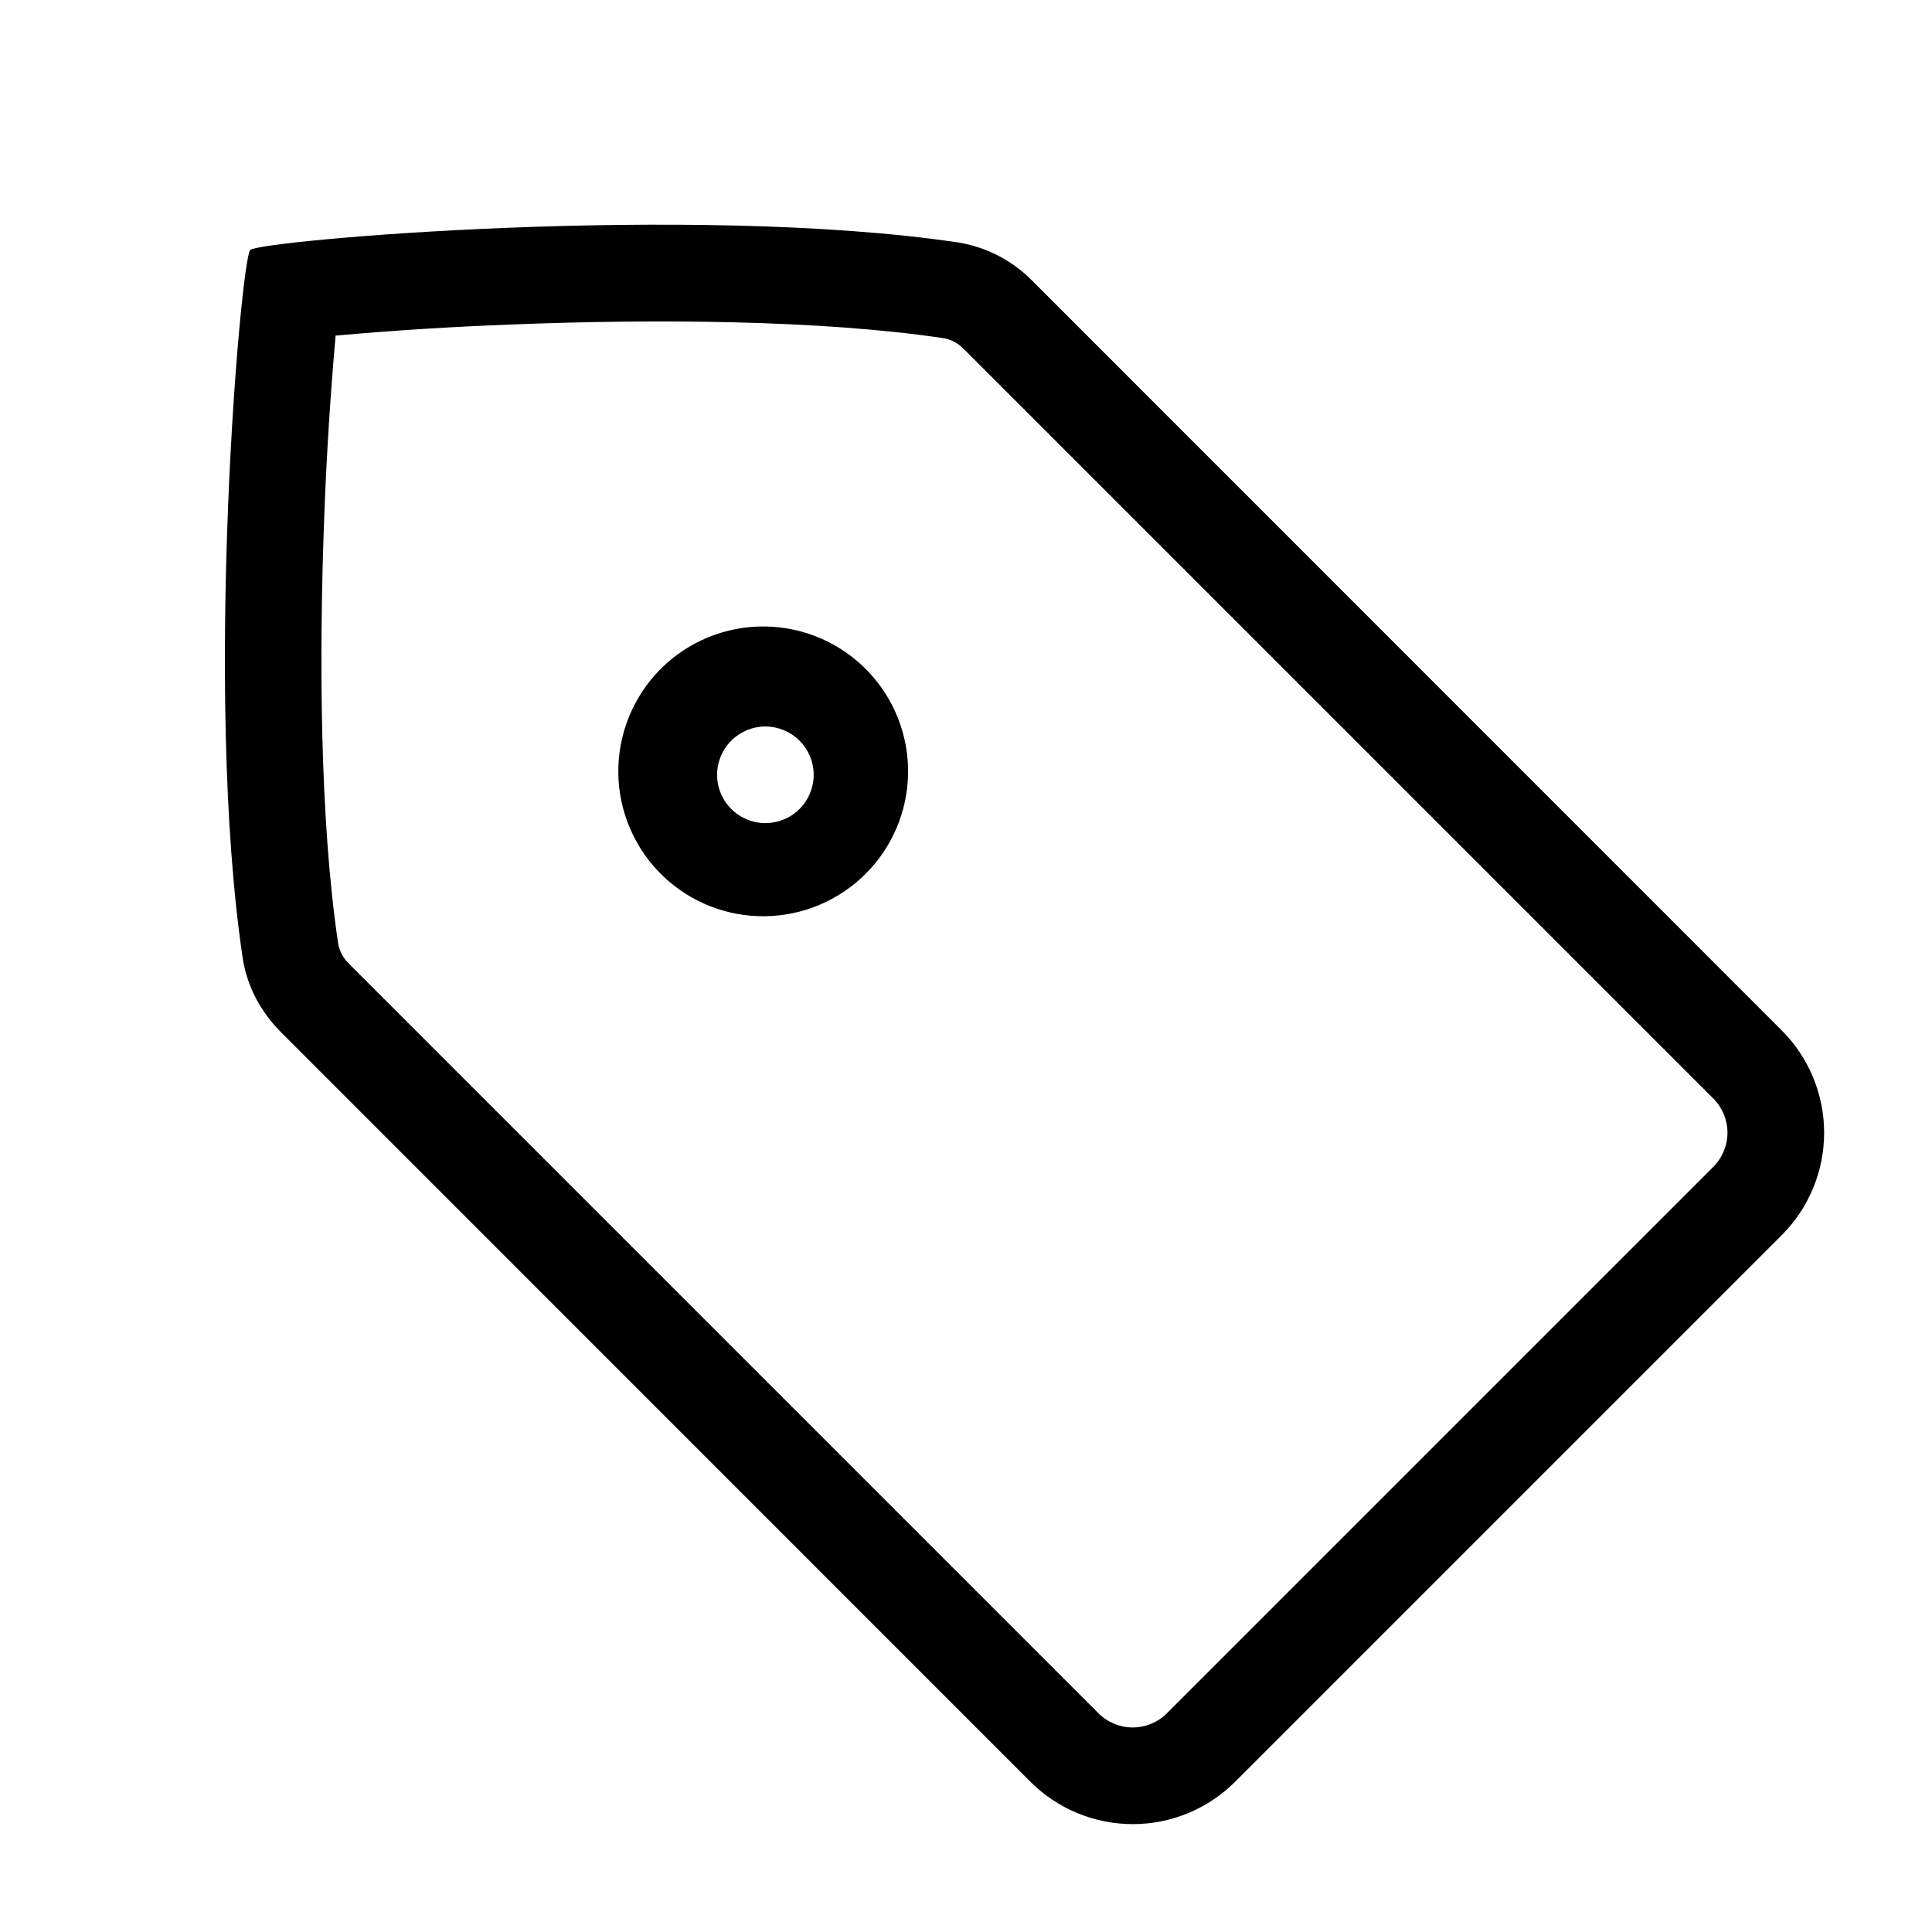 <svg width="30" height="30" viewBox="0 0 30 30" fill="none" xmlns="http://www.w3.org/2000/svg">
<path fill-rule="evenodd" clip-rule="evenodd" d="M5.211 5.211V5.216C5.131 6.121 5.073 7.029 5.038 7.938C4.952 10.128 4.963 12.727 5.252 14.658C5.275 14.779 5.336 14.889 5.427 14.973L17.058 26.604C17.199 26.745 17.389 26.824 17.588 26.824C17.787 26.824 17.978 26.745 18.119 26.604L26.604 18.119C26.745 17.978 26.824 17.787 26.824 17.588C26.824 17.389 26.745 17.199 26.604 17.058L14.973 5.427C14.889 5.336 14.779 5.275 14.658 5.252C12.727 4.964 10.128 4.952 7.938 5.039C7.029 5.073 6.121 5.13 5.215 5.211H5.211ZM3.885 3.885C3.74 4.023 3.151 10.736 3.769 14.88C3.836 15.321 4.054 15.72 4.37 16.035L15.999 27.666C16.421 28.088 16.993 28.325 17.59 28.325C18.186 28.325 18.759 28.088 19.18 27.666L27.666 19.18C28.088 18.759 28.325 18.186 28.325 17.59C28.325 16.993 28.088 16.421 27.666 15.999L16.034 4.365C15.723 4.046 15.318 3.836 14.879 3.765C10.734 3.149 4.021 3.735 3.884 3.882" fill="black"/>
<path fill-rule="evenodd" clip-rule="evenodd" d="M11.364 11.492C11.292 11.561 11.235 11.643 11.196 11.735C11.157 11.826 11.136 11.925 11.135 12.024C11.134 12.124 11.153 12.223 11.191 12.315C11.229 12.407 11.284 12.491 11.355 12.561C11.425 12.632 11.509 12.687 11.601 12.725C11.693 12.763 11.792 12.782 11.892 12.781C11.991 12.78 12.089 12.759 12.181 12.72C12.273 12.681 12.355 12.624 12.425 12.552C12.561 12.411 12.637 12.221 12.635 12.024C12.633 11.828 12.554 11.64 12.415 11.501C12.276 11.362 12.088 11.283 11.892 11.281C11.695 11.279 11.505 11.355 11.364 11.492ZM10.305 13.613C10.086 13.406 9.912 13.158 9.791 12.882C9.67 12.607 9.605 12.31 9.601 12.009C9.597 11.709 9.653 11.41 9.766 11.132C9.879 10.853 10.047 10.6 10.259 10.387C10.472 10.174 10.725 10.006 11.004 9.893C11.282 9.78 11.581 9.724 11.882 9.728C12.182 9.732 12.479 9.796 12.755 9.917C13.03 10.038 13.278 10.213 13.485 10.431C13.888 10.857 14.108 11.422 14.101 12.008C14.092 12.594 13.856 13.154 13.442 13.568C13.028 13.982 12.468 14.219 11.883 14.227C11.297 14.236 10.731 14.015 10.305 13.613Z" fill="black"/>
</svg>
